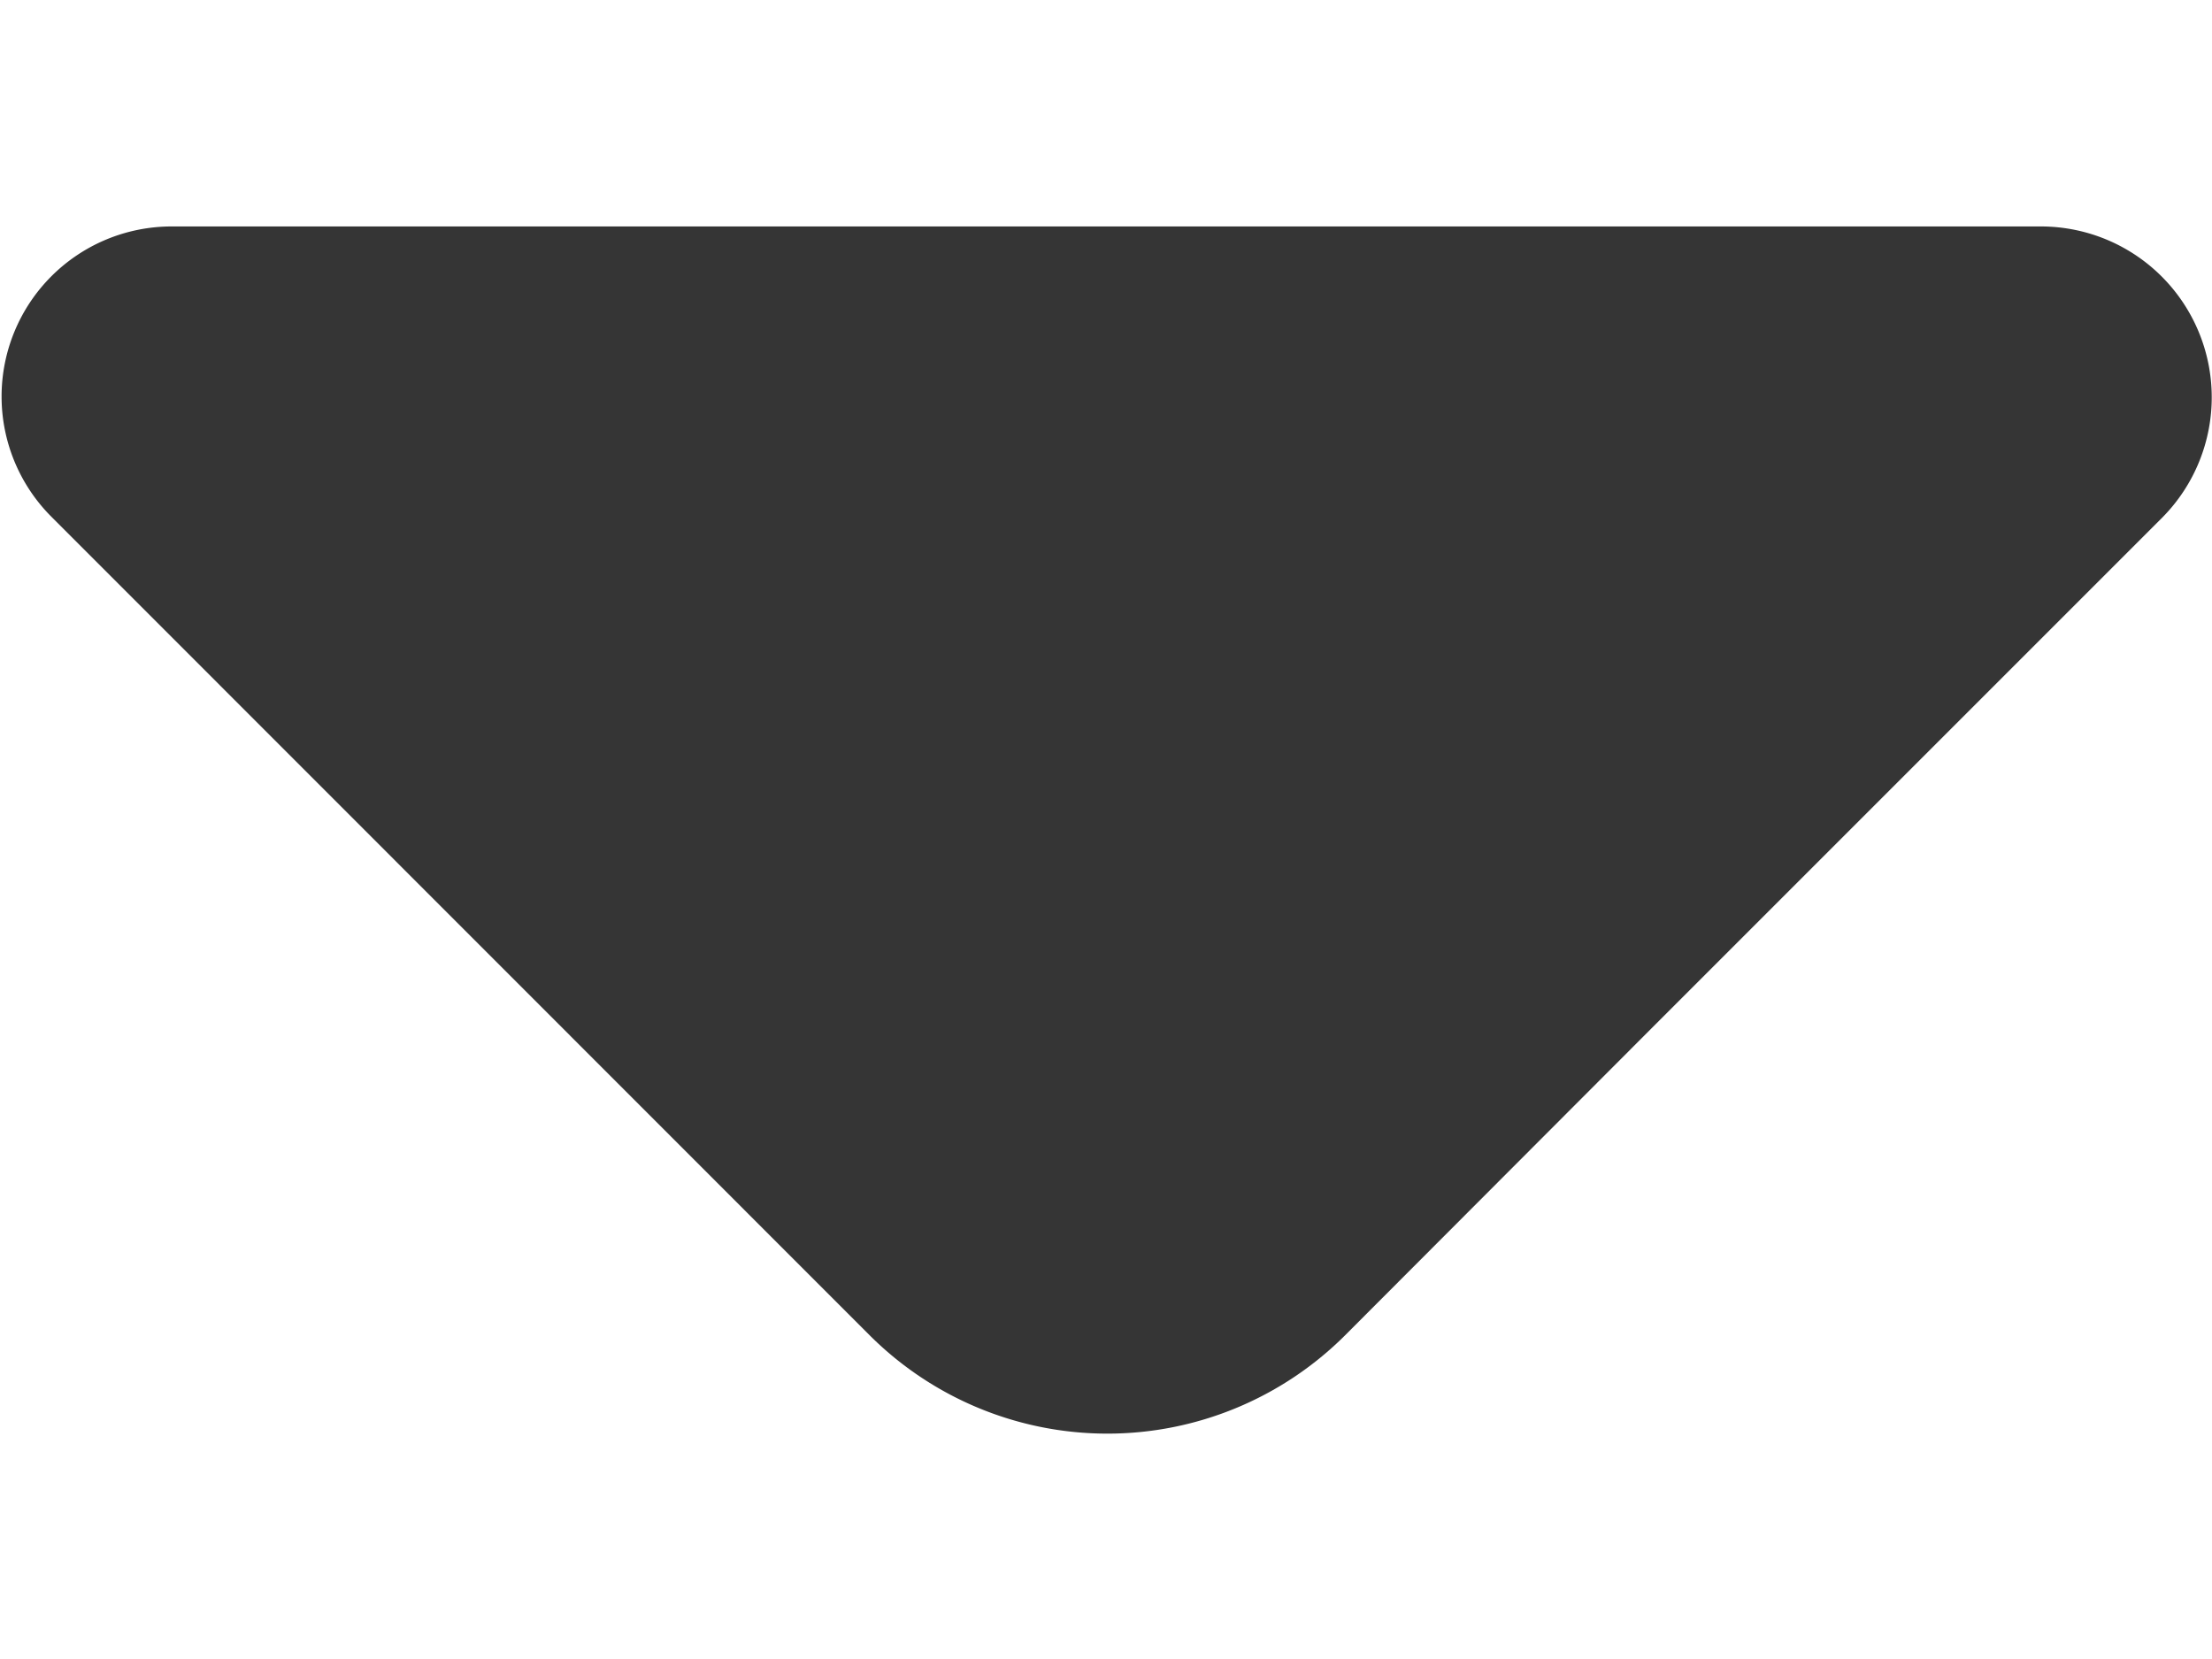 <svg width="8" height="6" fill="none" xmlns="http://www.w3.org/2000/svg"><path d="M7.382.819H.62a.615.615 0 00-.434 1.05l2.959 2.96a1.217 1.217 0 001.72 0l1.124-1.126L7.822 1.87a.618.618 0 00-.44-1.051z" fill="#353535"/></svg>